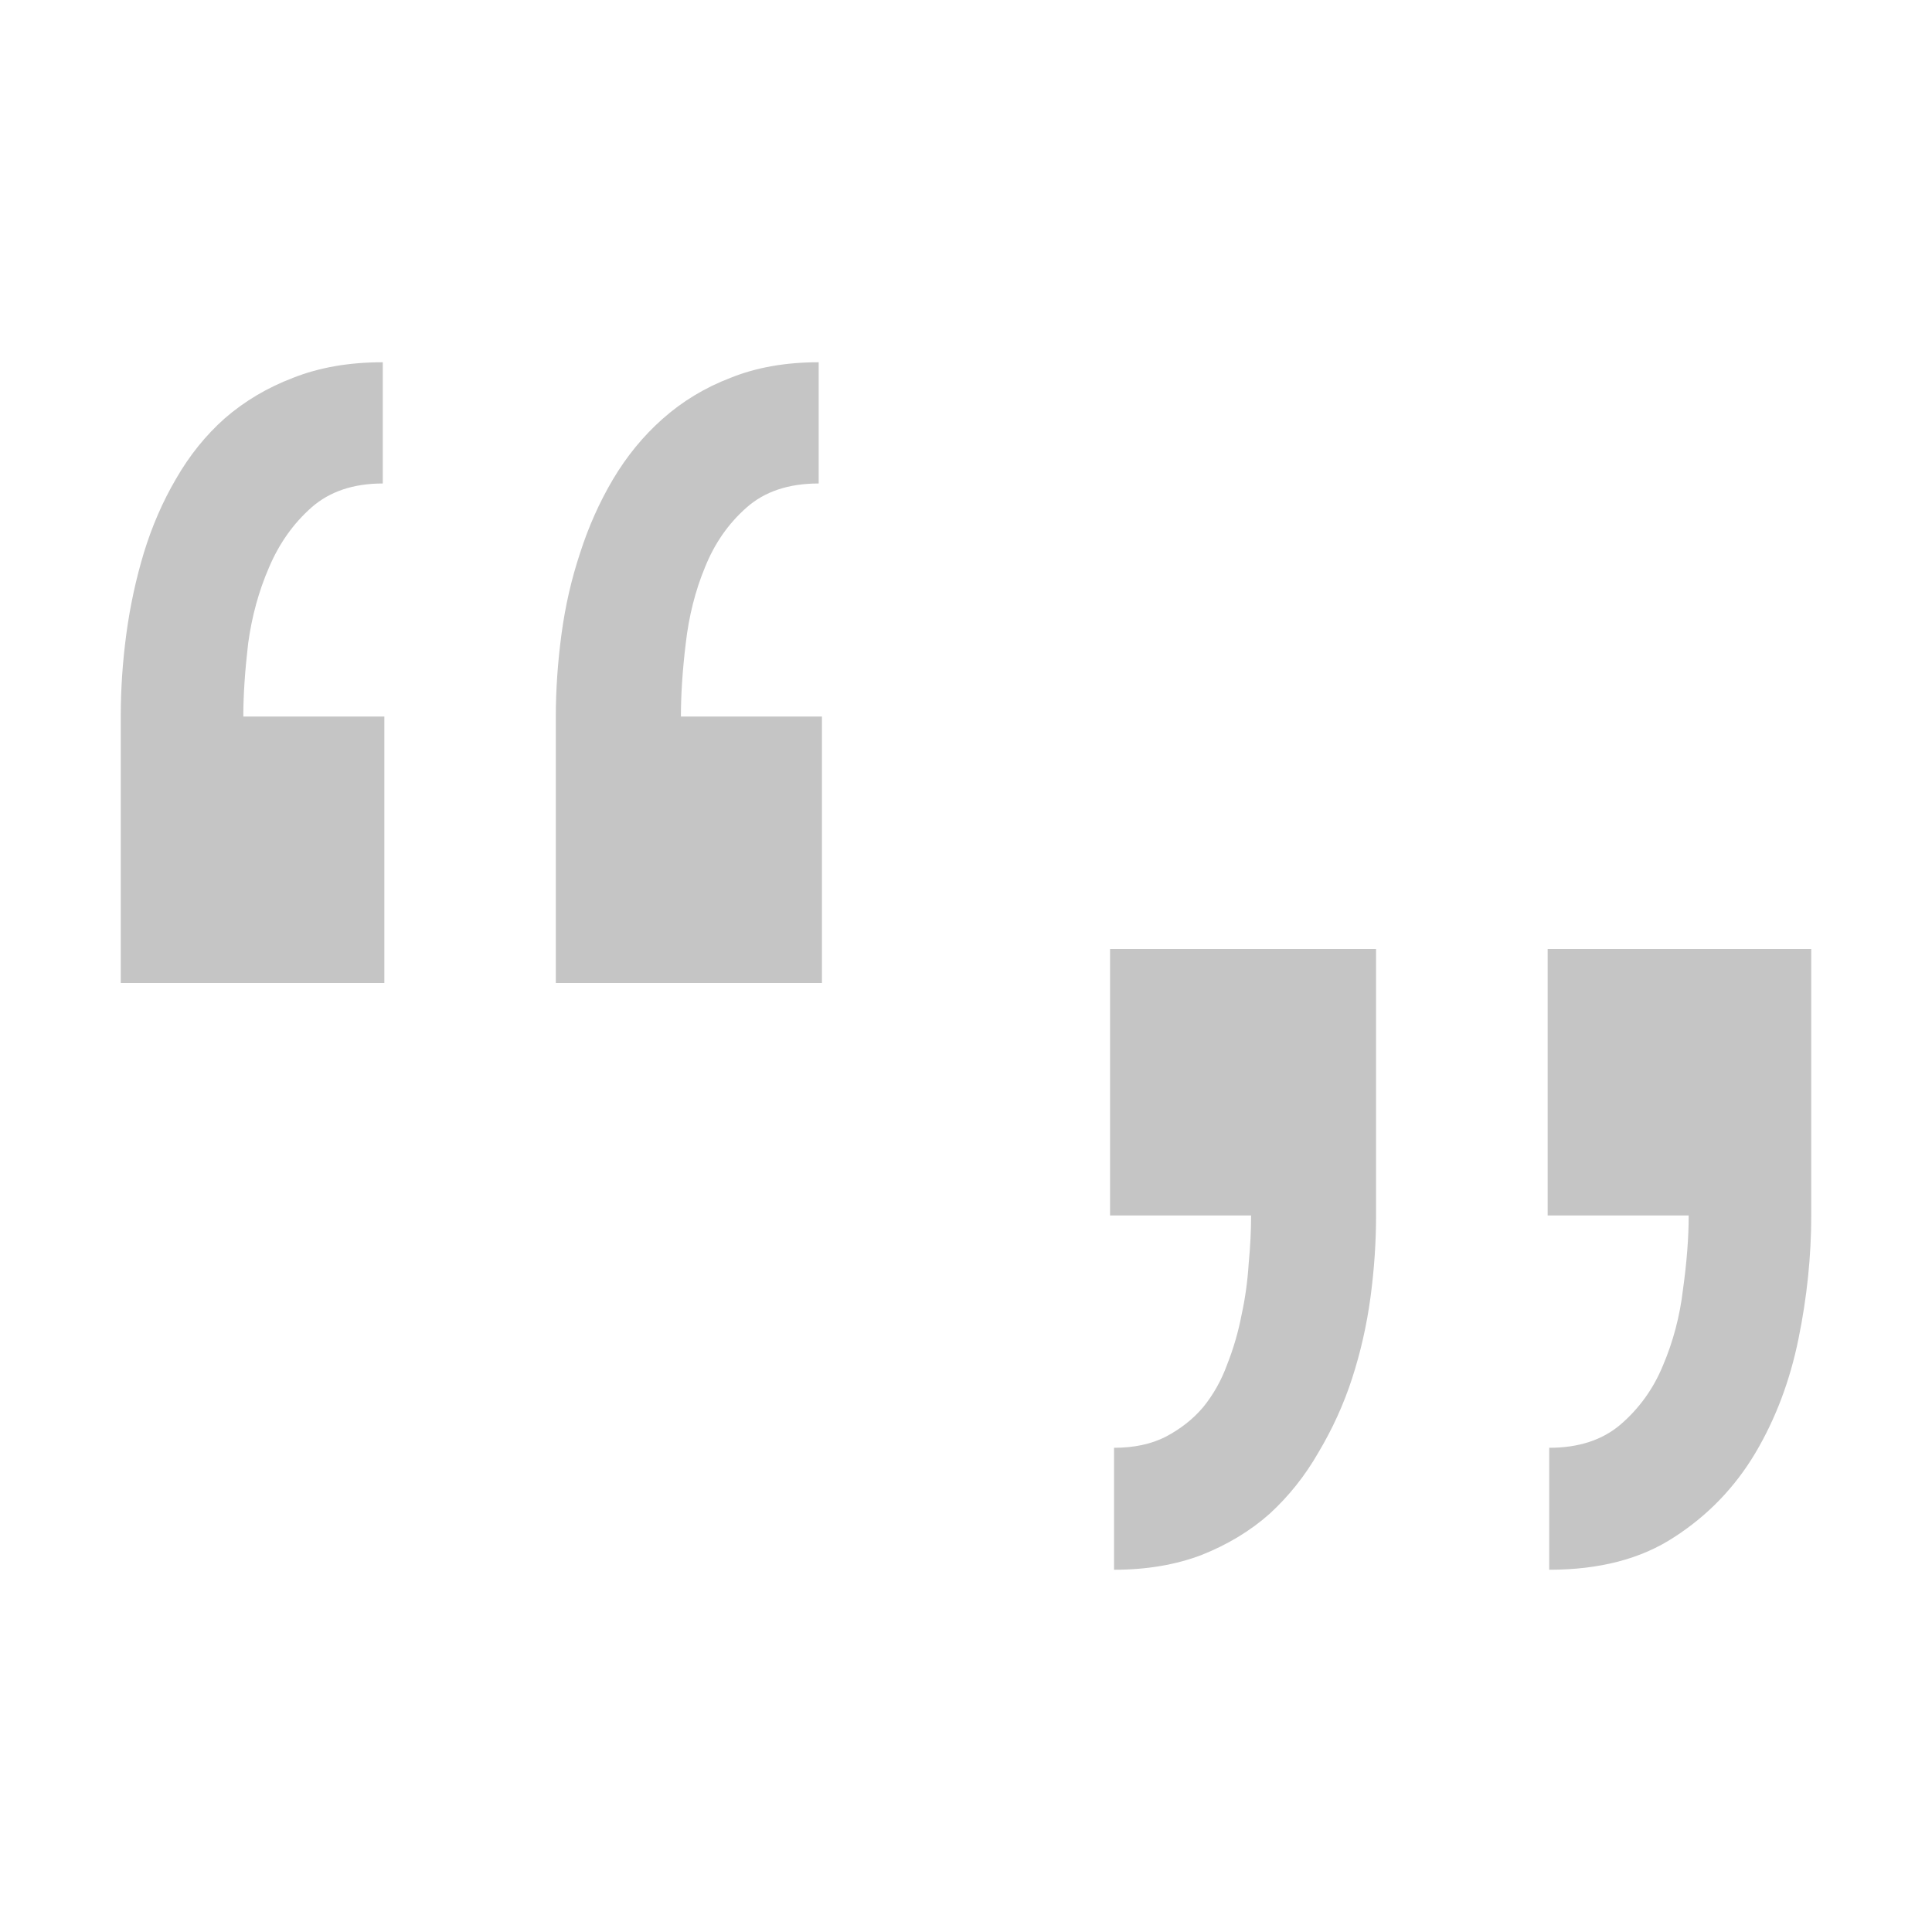 <svg width="16" height="16" viewBox="0 0 16 16" fill="none" xmlns="http://www.w3.org/2000/svg">
<path d="M3.17 4.004C2.927 4.004 2.73 4.07 2.579 4.203C2.429 4.336 2.312 4.501 2.228 4.699C2.144 4.892 2.086 5.102 2.055 5.329C2.029 5.552 2.015 5.754 2.015 5.934H3.183V8.141H1V5.934C1 5.711 1.015 5.483 1.046 5.252C1.077 5.02 1.126 4.795 1.192 4.576C1.259 4.358 1.347 4.154 1.458 3.965C1.569 3.772 1.703 3.605 1.863 3.463C2.026 3.322 2.214 3.21 2.427 3.129C2.644 3.043 2.891 3 3.17 3V4.004ZM6.807 5.934V8.141H4.603V5.934C4.603 5.711 4.619 5.483 4.65 5.252C4.681 5.02 4.732 4.797 4.803 4.583C4.873 4.364 4.964 4.16 5.075 3.972C5.19 3.778 5.327 3.611 5.486 3.47C5.65 3.324 5.838 3.21 6.05 3.129C6.263 3.043 6.506 3 6.78 3V4.004C6.532 4.004 6.333 4.07 6.183 4.203C6.032 4.336 5.917 4.501 5.838 4.699C5.758 4.892 5.705 5.102 5.679 5.329C5.652 5.552 5.639 5.754 5.639 5.934H6.807Z" fill="#C5C5C5"/>
<path d="M9.193 7.859H11.396V10.066C11.396 10.285 11.381 10.51 11.35 10.742C11.319 10.973 11.268 11.198 11.197 11.417C11.127 11.632 11.034 11.835 10.919 12.028C10.808 12.222 10.673 12.391 10.514 12.537C10.355 12.678 10.167 12.792 9.95 12.878C9.737 12.959 9.496 13 9.226 13V11.99C9.39 11.99 9.532 11.96 9.651 11.9C9.775 11.835 9.879 11.754 9.963 11.655C10.047 11.552 10.114 11.434 10.162 11.302C10.215 11.168 10.255 11.031 10.282 10.89C10.313 10.748 10.332 10.607 10.341 10.465C10.355 10.319 10.361 10.186 10.361 10.066H9.193V7.859ZM15 7.859V10.066C15 10.401 14.965 10.742 14.894 11.089C14.823 11.437 14.704 11.752 14.536 12.035C14.367 12.318 14.144 12.55 13.865 12.73C13.591 12.91 13.246 13 12.83 13V11.99C13.073 11.99 13.27 11.926 13.421 11.797C13.575 11.664 13.693 11.501 13.772 11.308C13.856 11.111 13.912 10.9 13.938 10.677C13.969 10.454 13.985 10.251 13.985 10.066H12.817V7.859H15Z" fill="#C5C5C5"/>
</svg>
